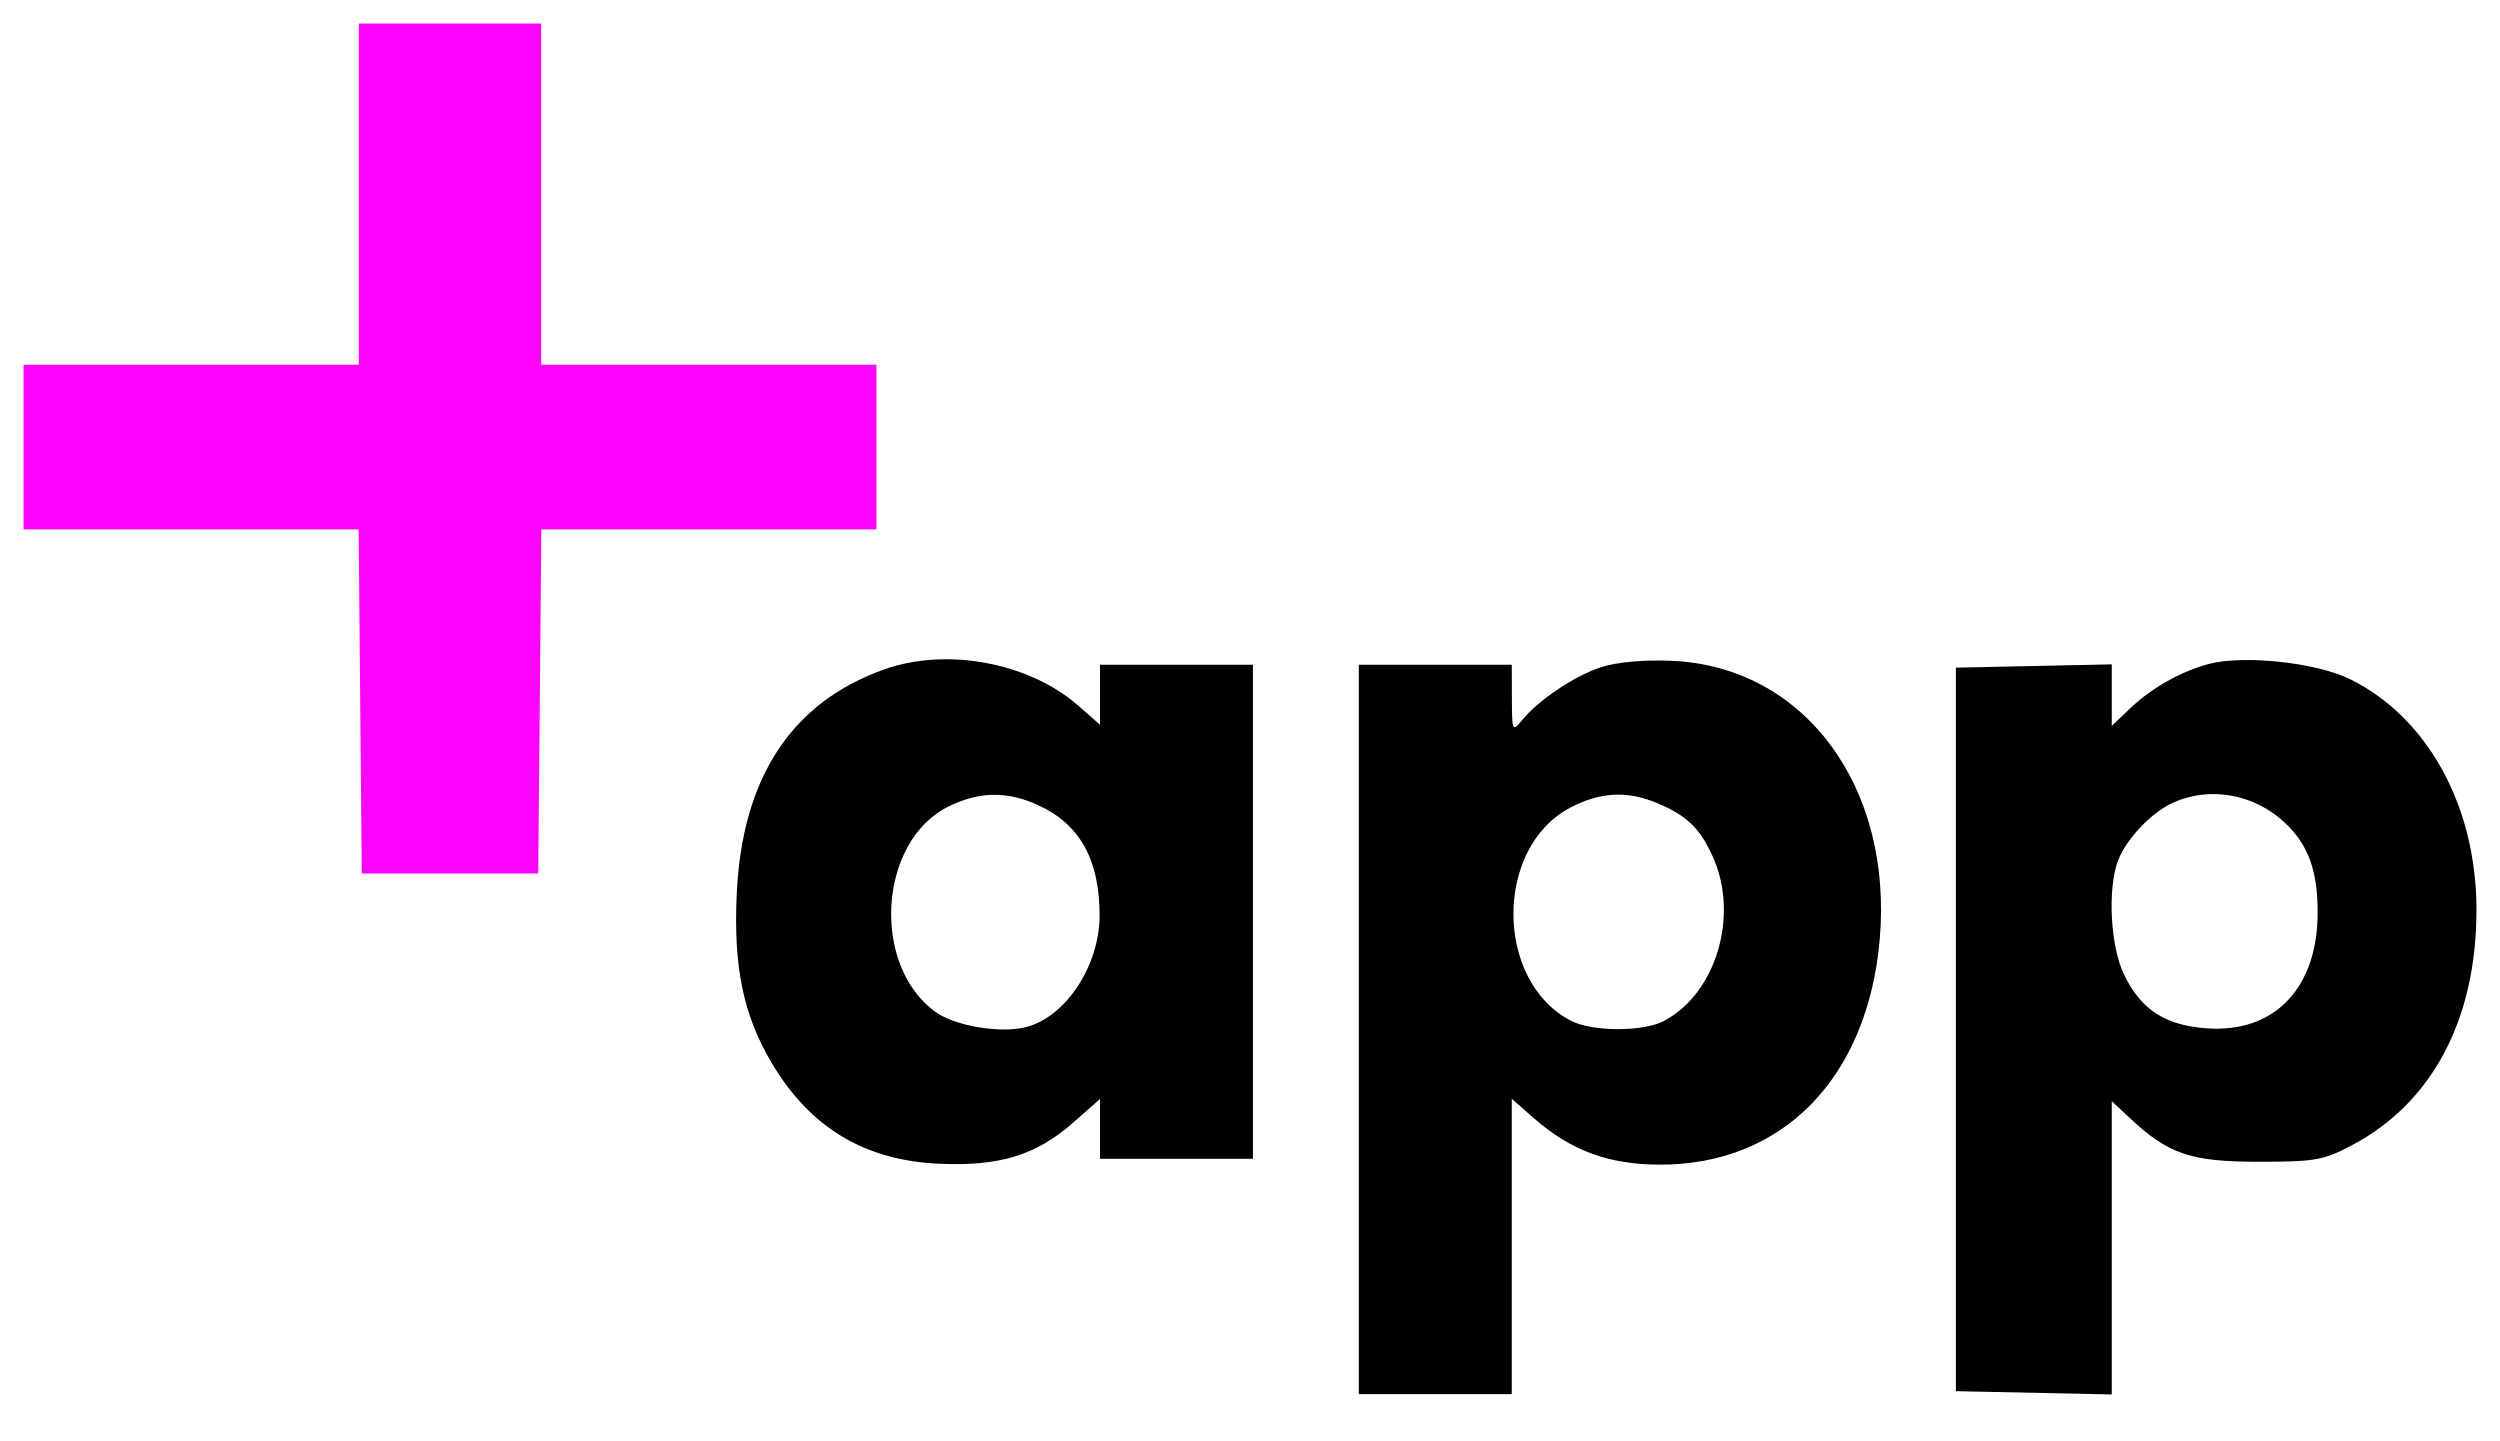 <svg xmlns="http://www.w3.org/2000/svg" width="425" height="245" viewBox="0 0 425 245" version="1.1"><path d="M 150.300 113.802 C 134.532 119.432, 126.147 132.218, 125.243 152.012 C 124.673 164.496, 126.388 172.685, 131.287 180.863 C 137.822 191.771, 147.044 197.284, 159.690 197.840 C 169.942 198.291, 176.142 196.388, 182.421 190.861 L 187 186.830 187 191.915 L 187 197 200 197 L 213 197 213 155 L 213 113 200 113 L 187 113 187 118.104 L 187 123.207 183.301 119.959 C 174.959 112.635, 160.910 110.014, 150.300 113.802 M 272.222 113.411 C 267.683 114.891, 261.635 118.936, 258.772 122.406 C 257.092 124.442, 257.044 124.341, 257.022 118.750 L 257 113 244 113 L 231 113 231 175 L 231 237 244 237 L 257 237 257 211.896 L 257 186.793 260.685 190.028 C 267.037 195.606, 273.454 197.979, 282.212 197.990 C 303.080 198.017, 317.506 183.224, 319.552 159.702 C 321.821 133.606, 306.646 113.283, 284.185 112.339 C 279.456 112.140, 274.855 112.552, 272.222 113.411 M 375.500 112.871 C 370.844 114.104, 365.812 116.928, 362.250 120.308 L 359 123.392 359 118.167 L 359 112.942 345.750 113.221 L 332.500 113.500 332.500 175 L 332.500 236.500 345.750 236.779 L 359 237.058 359 212.128 L 359 187.198 362.185 190.173 C 368.658 196.220, 372.470 197.500, 384 197.500 C 393.554 197.500, 394.976 197.249, 399.784 194.716 C 413.482 187.499, 421 173.305, 421 154.661 C 421 137.046, 412.675 121.902, 399.429 115.421 C 393.708 112.622, 381.397 111.310, 375.500 112.871 M 161.223 137.119 C 149.308 143.017, 148.025 164.185, 159.105 172.075 C 162.408 174.427, 170.060 175.704, 174.369 174.622 C 181.192 172.910, 186.972 164.113, 186.934 155.500 C 186.893 146.077, 183.554 140.120, 176.500 136.881 C 171.221 134.456, 166.451 134.531, 161.223 137.119 M 266.907 137.325 C 253.999 144.134, 254.101 166.830, 267.069 173.536 C 270.664 175.395, 279.279 175.427, 282.800 173.595 C 291.778 168.923, 295.737 155.556, 291.119 145.500 C 288.934 140.742, 286.704 138.610, 281.746 136.538 C 276.580 134.380, 272.033 134.621, 266.907 137.325 M 369.500 136.417 C 365.773 138.081, 361.469 142.596, 360.064 146.315 C 358.250 151.115, 358.766 160.885, 361.086 165.677 C 363.977 171.650, 368.061 174.304, 375.146 174.817 C 386.645 175.649, 394 167.977, 394 155.152 C 394 147.937, 392.402 143.580, 388.373 139.814 C 383.219 134.995, 375.713 133.644, 369.500 136.417" stroke="none" fill="#000000" fill-rule="evenodd"/><path d="M 61 33 L 61 62 32.500 62 L 4 62 4 76 L 4 90 32.485 90 L 60.970 90 61.235 119.250 L 61.500 148.500 76.500 148.500 L 91.500 148.500 91.765 119.250 L 92.030 90 120.515 90 L 149 90 149 76 L 149 62 120.500 62 L 92 62 92 33 L 92 4 76.500 4 L 61 4 61 33" stroke="none" fill="#fc04fc" fill-rule="evenodd"/></svg>